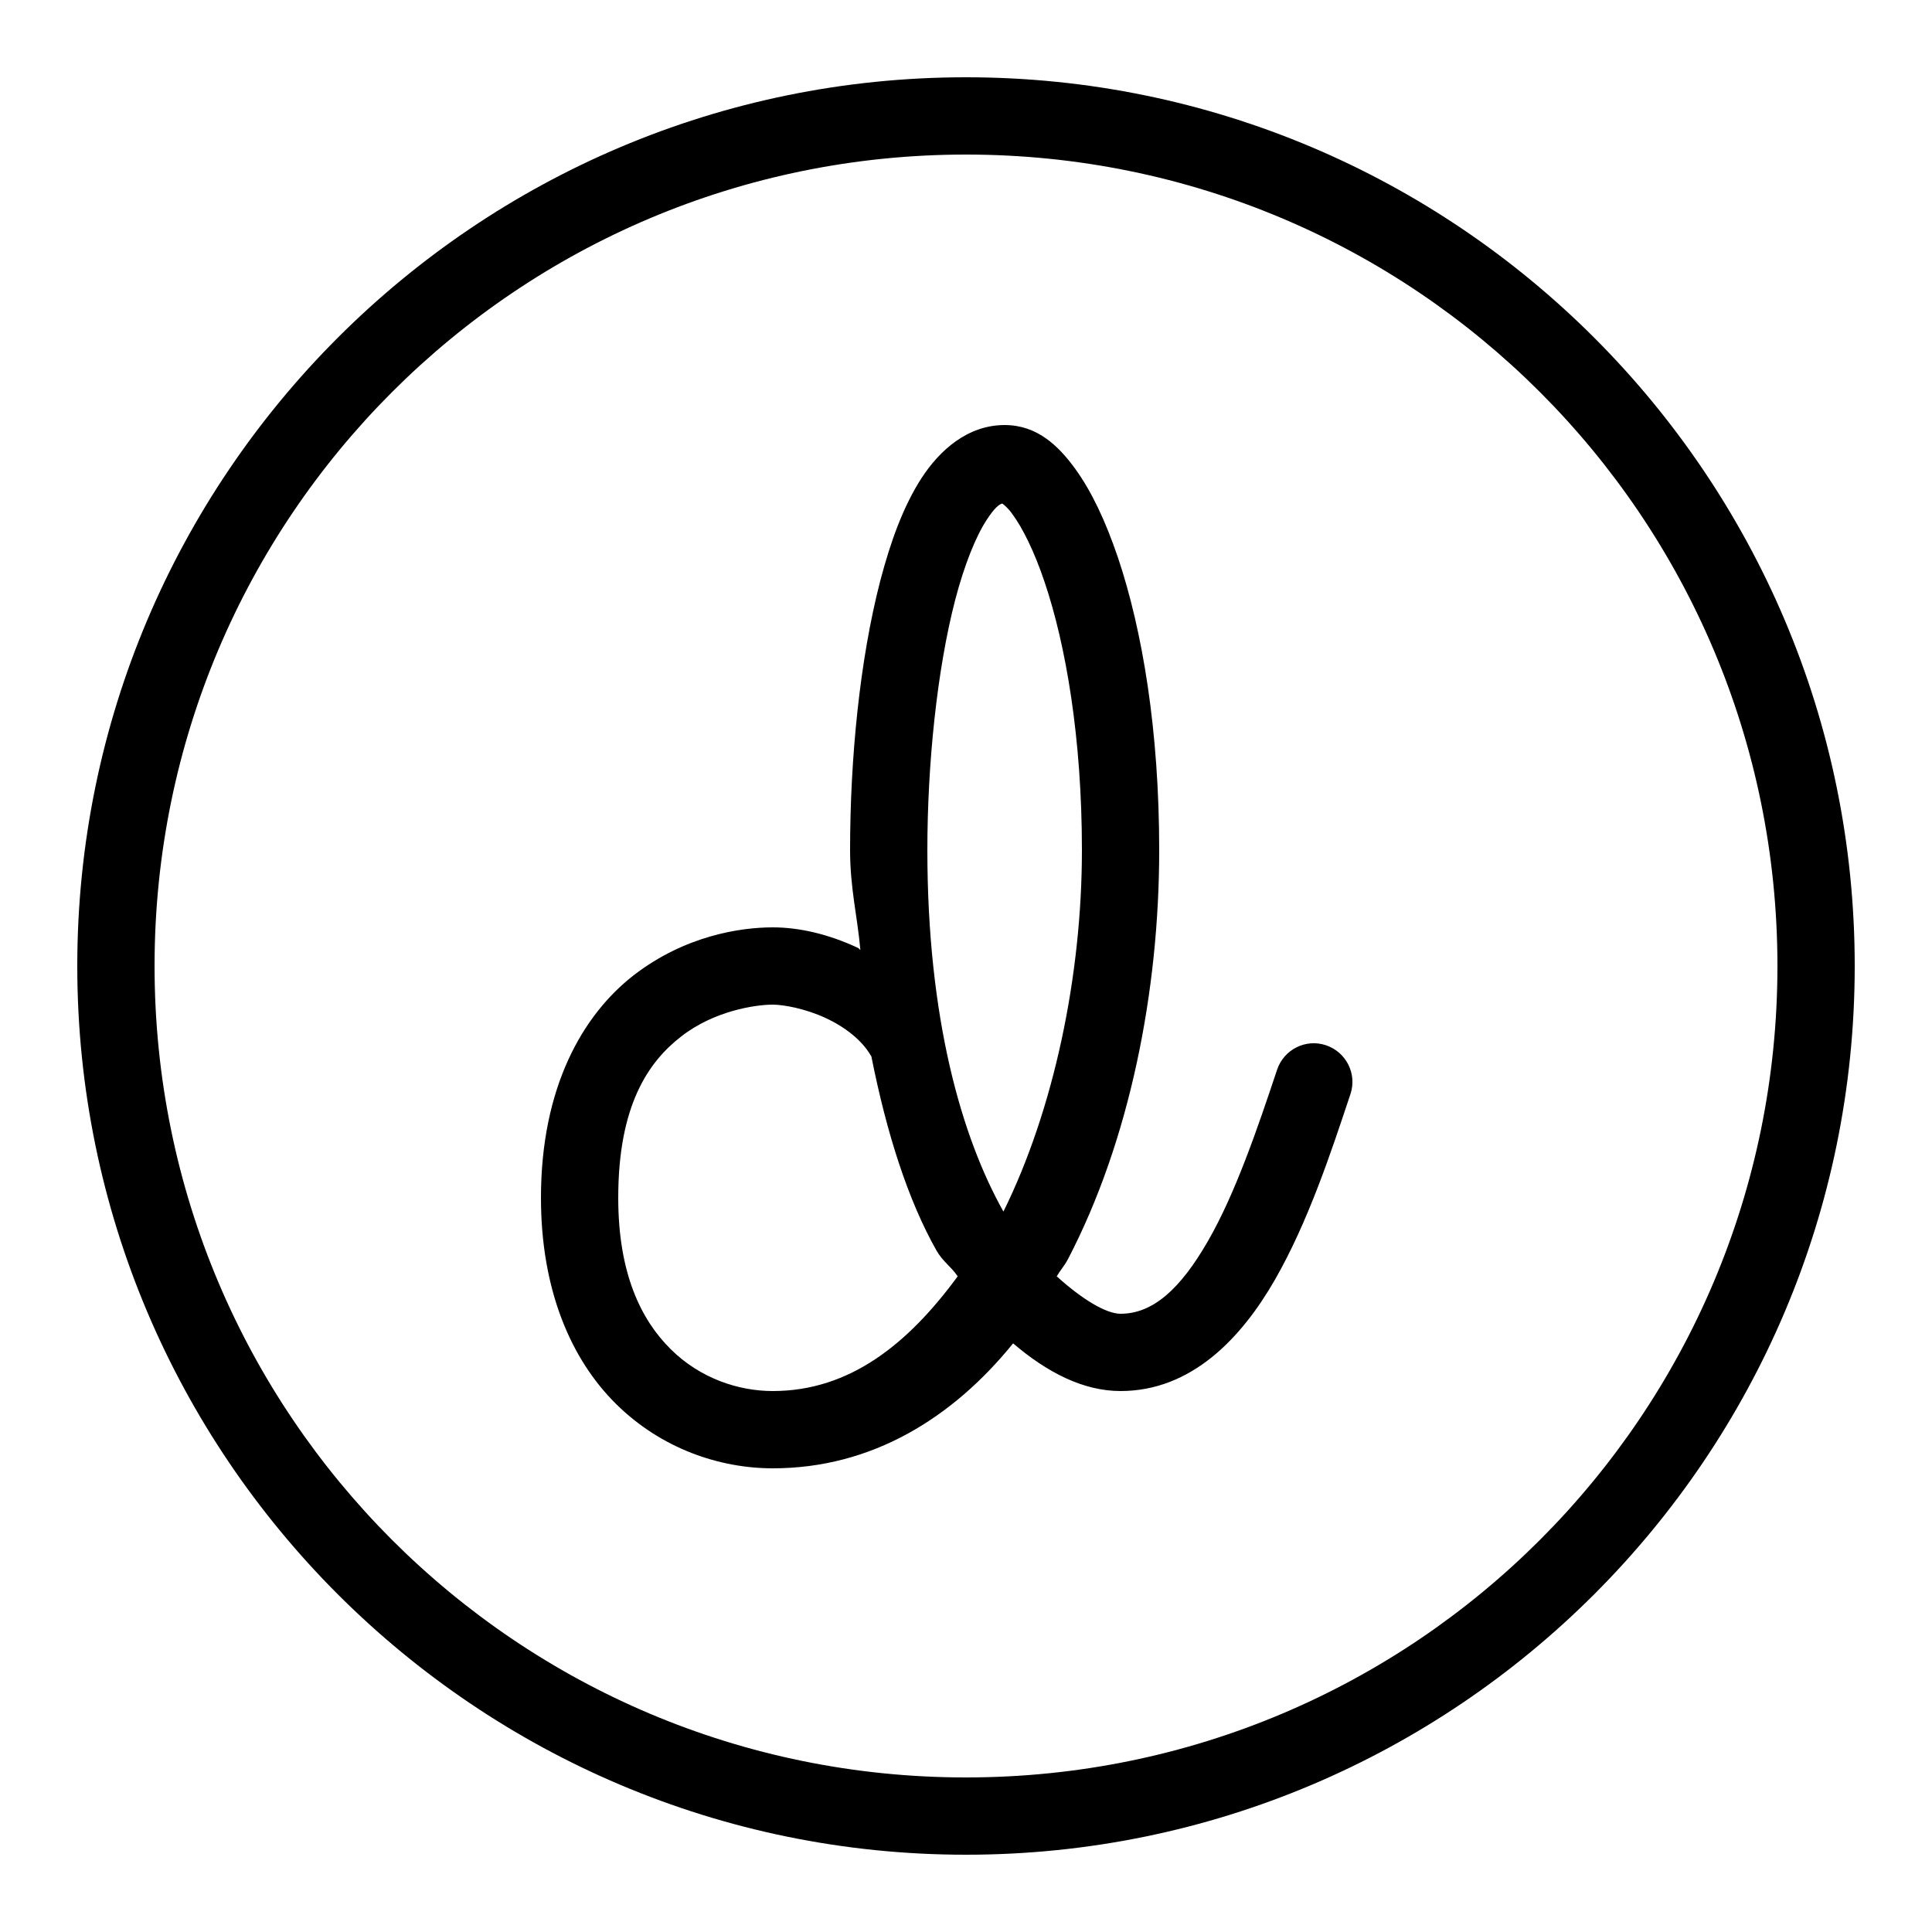 <?xml version="1.0" encoding="UTF-8" standalone="yes"?>
<svg xmlns="http://www.w3.org/2000/svg" xmlns:xlink="http://www.w3.org/1999/xlink" width="50px" height="50px" viewBox="0 0 50 50" version="1.1" fill="#000000">
  <g id="surface16045">
    <path style=" stroke:none;fill-rule:nonzero;fill:#000000;fill-opacity:1;" d="M 25 2 C 12.309 2 2 12.309 2 25 C 2 37.691 12.309 48 25 48 C 37.691 48 48 37.691 48 25 C 48 12.309 37.691 2 25 2 Z M 25 4 C 36.609 4 46 13.391 46 25 C 46 36.609 36.609 46 25 46 C 13.391 46 4 36.609 4 25 C 4 13.391 13.391 4 25 4 Z M 26 11 C 25.047 11 24.32 11.648 23.848 12.375 C 23.379 13.102 23.051 14.004 22.781 15.031 C 22.25 17.082 22 19.637 22 22 C 22 22.988 22.188 23.703 22.266 24.582 C 22.242 24.574 22.23 24.539 22.203 24.531 C 21.438 24.172 20.676 24 20 24 C 19.16 24 17.727 24.215 16.402 25.238 C 15.078 26.266 14 28.141 14 31 C 14 33.375 14.773 35.176 15.941 36.332 C 17.113 37.492 18.621 38 20 38 C 22.566 38 24.656 36.695 26.219 34.766 C 27.098 35.516 28.031 36 29 36 C 30.832 36 32.125 34.633 32.992 33.125 C 33.859 31.613 34.449 29.816 34.949 28.316 C 35.125 27.793 34.84 27.227 34.316 27.051 C 33.793 26.875 33.227 27.16 33.051 27.684 C 32.551 29.184 31.973 30.887 31.258 32.125 C 30.543 33.367 29.832 34 29 34 C 28.629 34 28.012 33.633 27.348 33.031 C 27.438 32.879 27.555 32.746 27.637 32.59 C 29.238 29.52 30 25.645 30 22 C 30 18.906 29.566 16.316 28.934 14.434 C 28.613 13.488 28.254 12.723 27.824 12.129 C 27.391 11.535 26.84 11 26 11 Z M 25.938 13.031 C 25.98 13.062 26.082 13.137 26.203 13.309 C 26.457 13.652 26.766 14.262 27.035 15.066 C 27.582 16.684 28 19.094 28 22 C 28 25.246 27.277 28.707 25.969 31.355 C 24.883 29.422 24 26.352 24 22 C 24 19.781 24.25 17.336 24.719 15.531 C 24.953 14.633 25.25 13.891 25.531 13.461 C 25.75 13.121 25.867 13.051 25.938 13.031 Z M 20 26 C 20.285 26 20.859 26.109 21.363 26.344 C 21.871 26.578 22.309 26.926 22.531 27.309 C 22.539 27.32 22.547 27.328 22.551 27.34 C 22.949 29.344 23.504 31.07 24.238 32.367 C 24.402 32.652 24.613 32.777 24.785 33.031 C 23.512 34.766 22.004 36 20 36 C 19.109 36 18.117 35.672 17.355 34.914 C 16.59 34.156 16 32.957 16 31 C 16 28.609 16.777 27.484 17.629 26.824 C 18.48 26.16 19.547 26 20 26 Z M 20 26 "/>
  </g>
</svg>